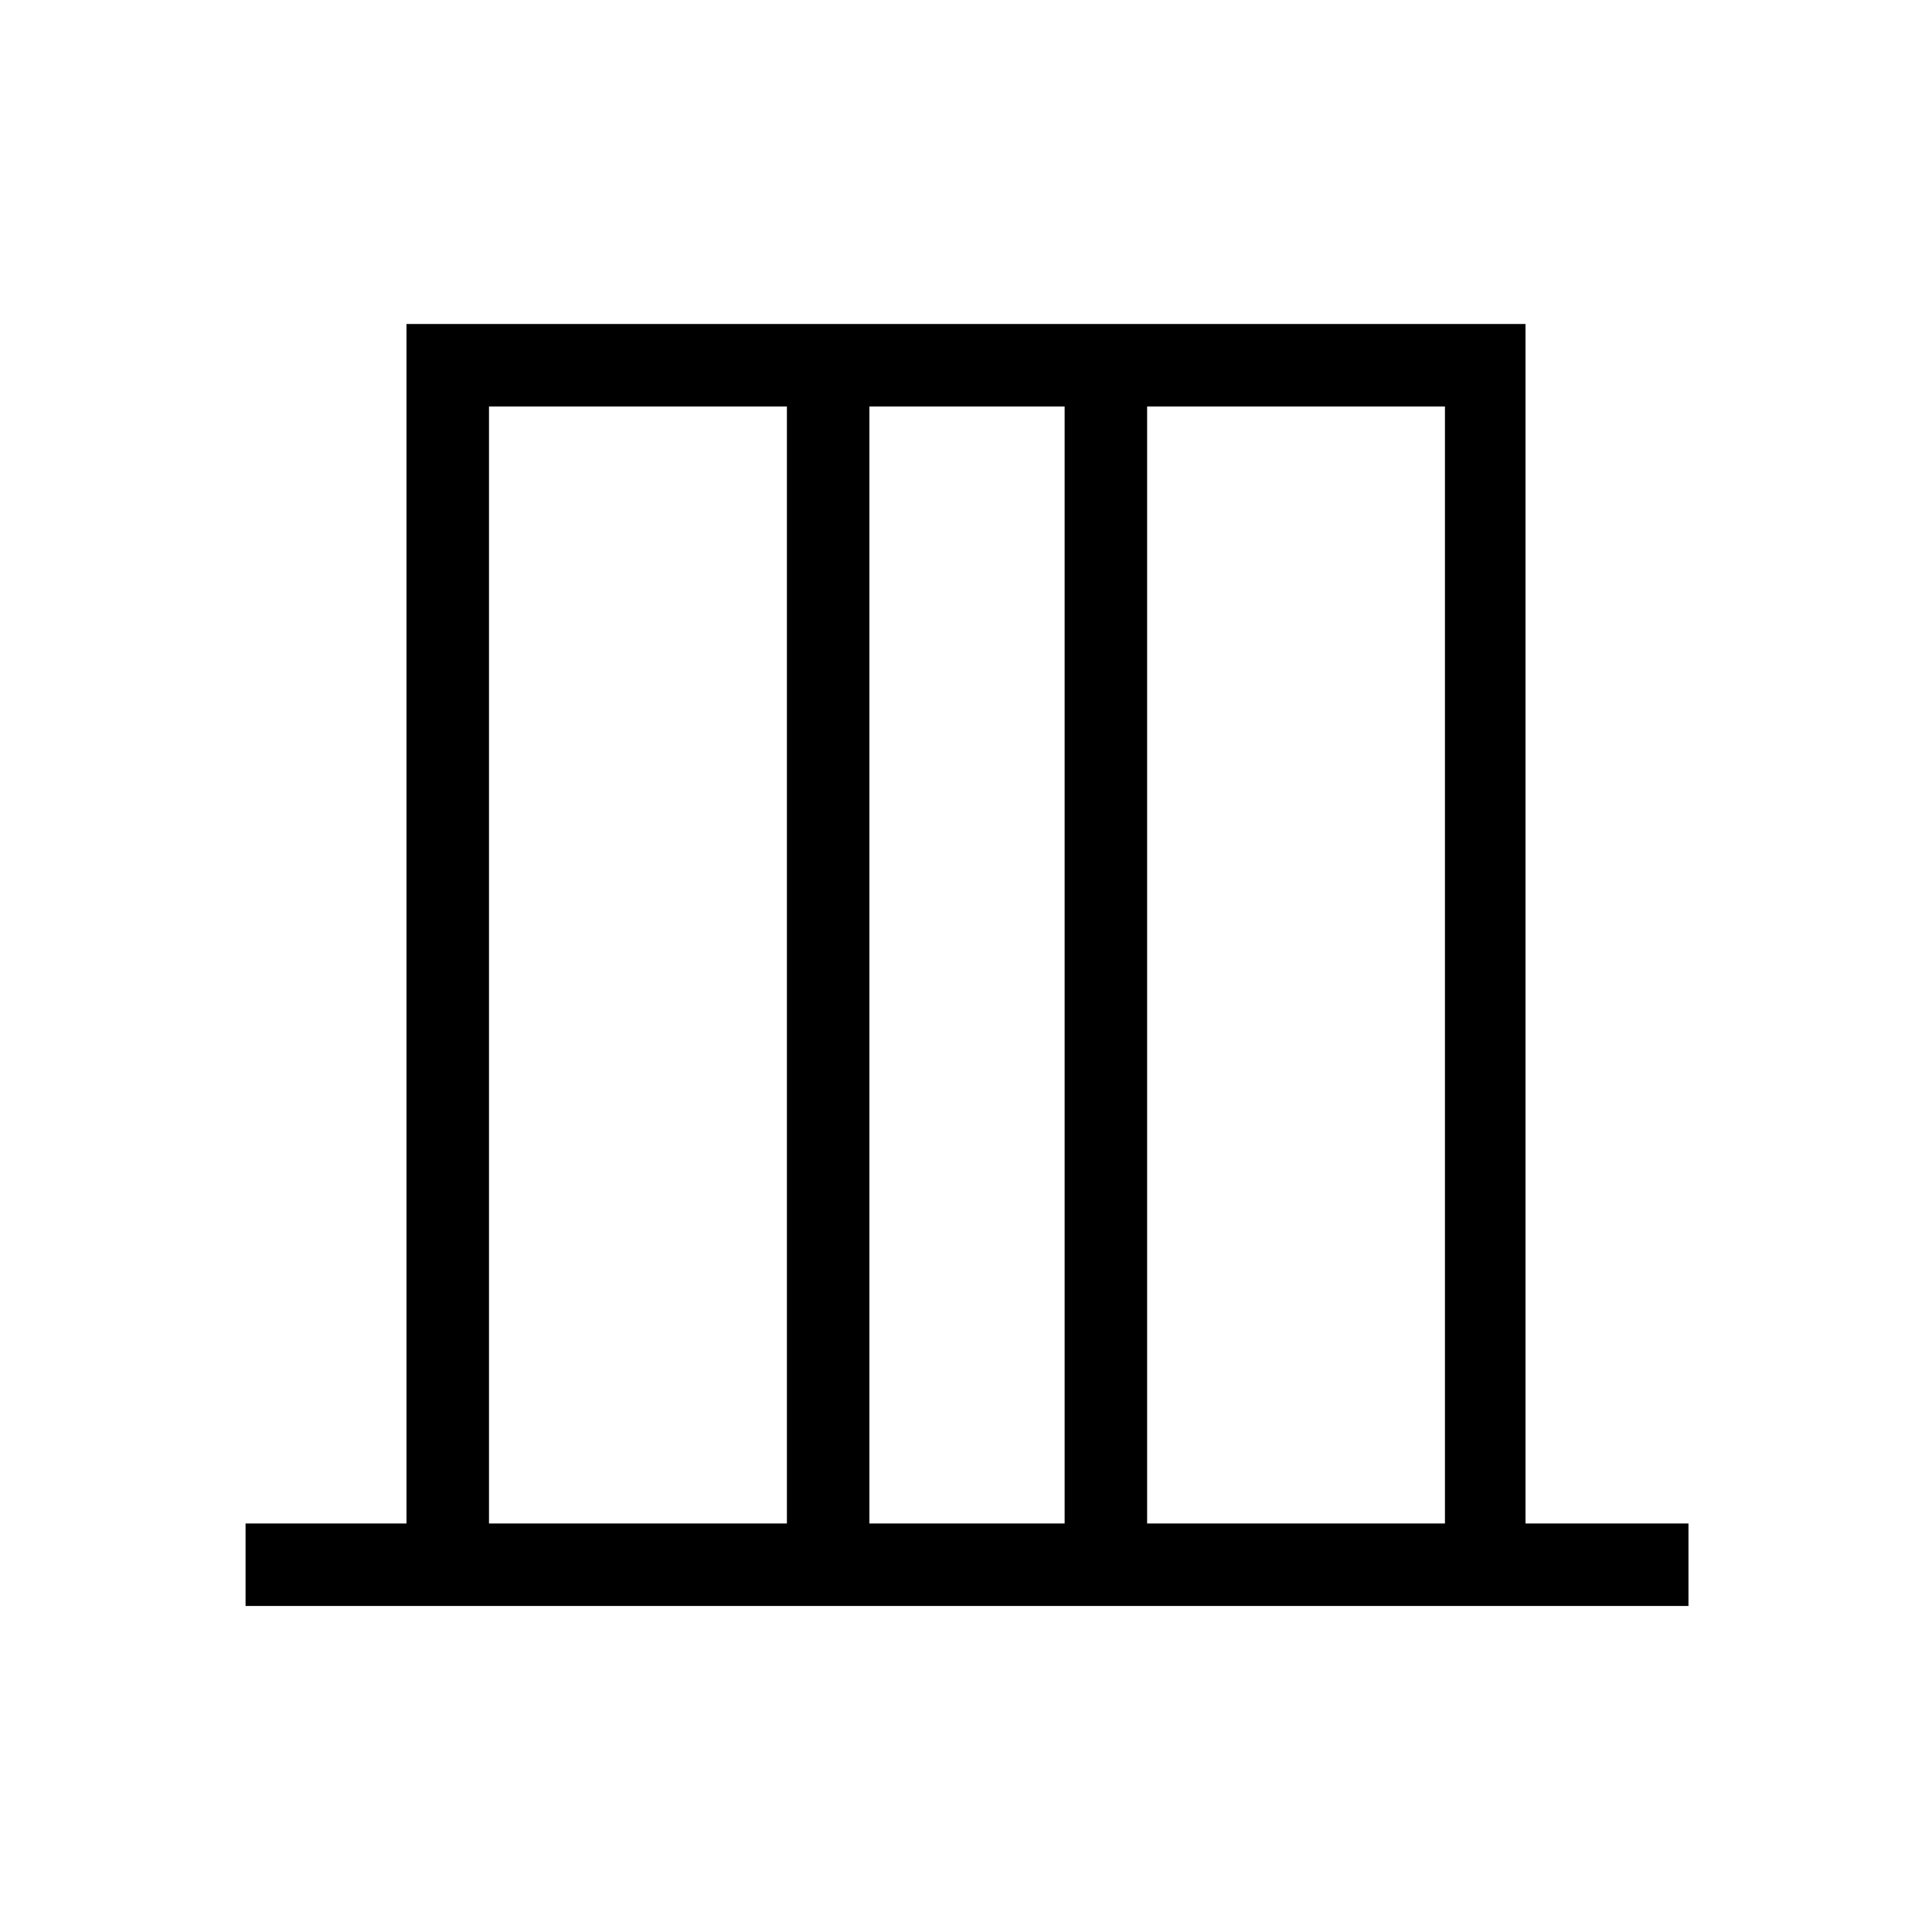 <svg xmlns="http://www.w3.org/2000/svg" height="20" width="20"><path d="M2.542 16.625v-.854h1.666V3.354h11.584v12.417h1.687v.854Zm2.52-.854h3.084V4.208H5.062Zm3.938 0h2.021V4.208H9Zm2.875 0h3.083V4.208h-3.083Zm-6.813 0V4.208v11.563Zm9.896 0V4.208v11.563Z"/></svg>